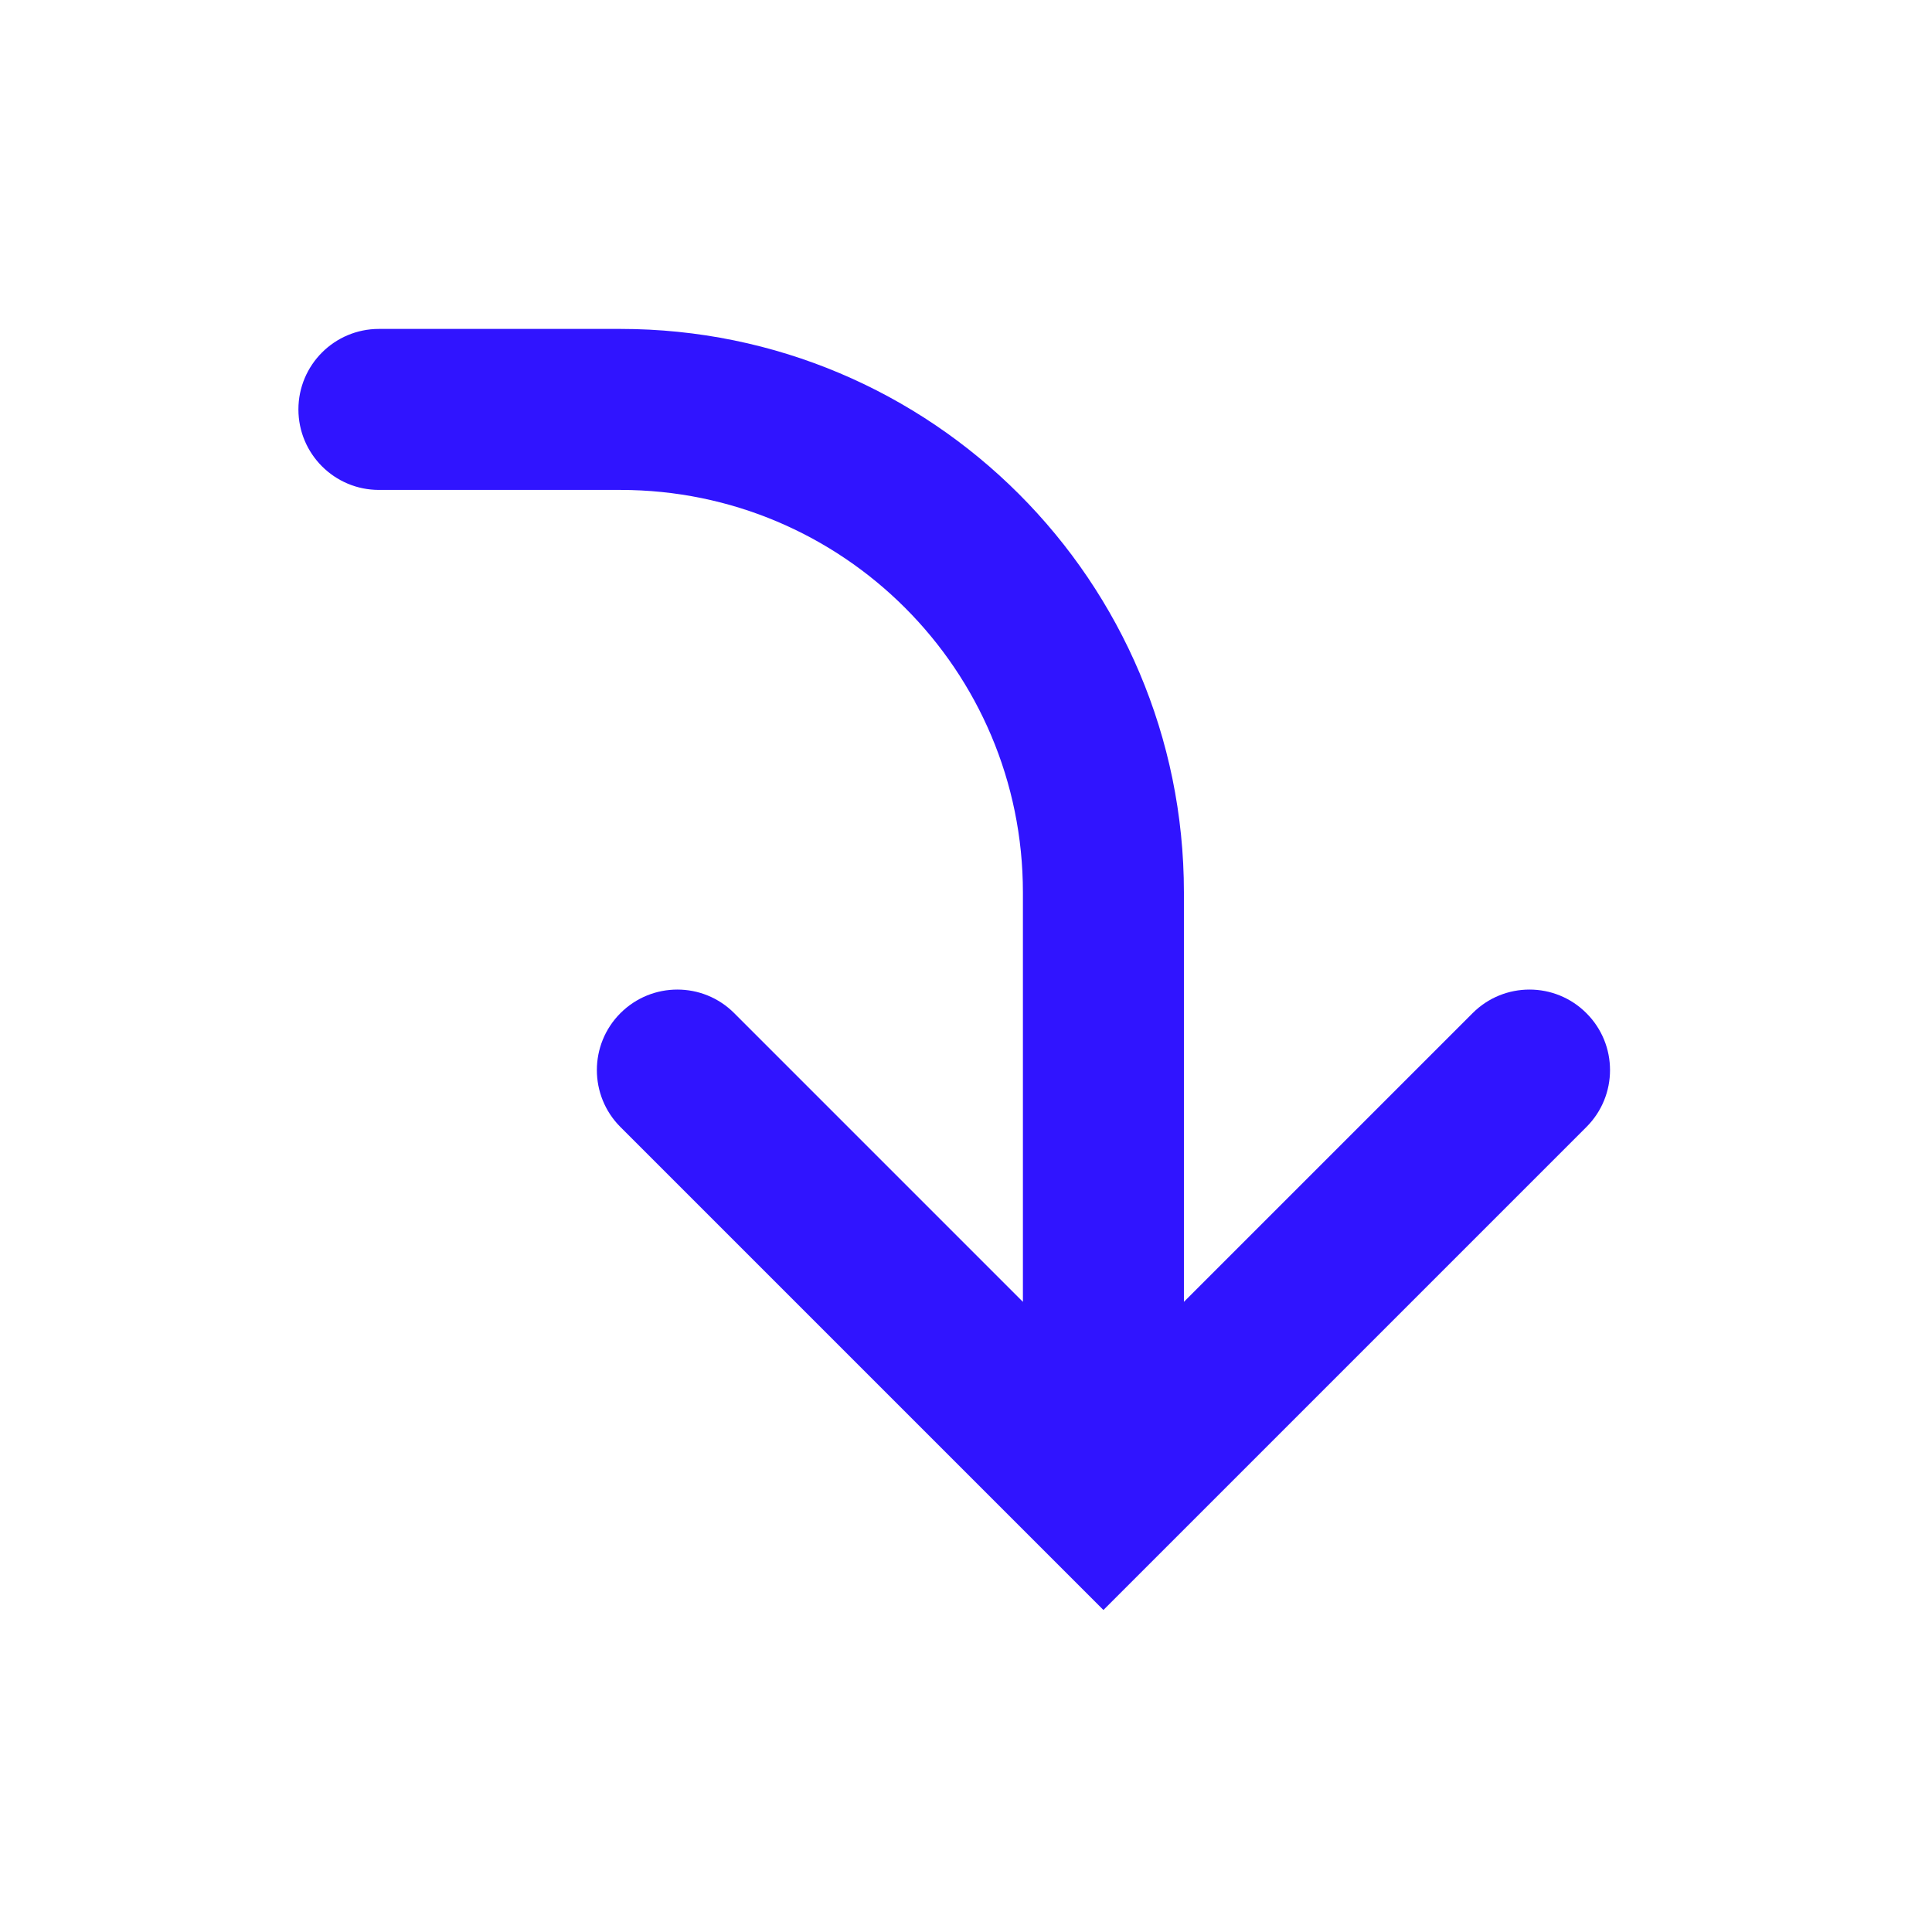 <svg width="24" height="24" viewBox="0 0 24 24" fill="none" xmlns="http://www.w3.org/2000/svg">
<g id="arrow-corner-down">
<path id="Union" fill-rule="evenodd" clip-rule="evenodd" d="M17.293 13.586L14.707 16.172L14.707 11.086C14.707 7.22 11.573 4.086 7.707 4.086L4.707 4.086C4.155 4.086 3.707 4.534 3.707 5.086C3.707 5.638 4.155 6.086 4.707 6.086L7.707 6.086C10.469 6.086 12.707 8.324 12.707 11.086L12.707 16.172L10.121 13.586L9.121 12.586C8.731 12.195 8.098 12.195 7.707 12.586C7.317 12.976 7.317 13.61 7.707 14L8.707 15L13.707 20L18.707 15L19.707 14C20.098 13.61 20.098 12.976 19.707 12.586C19.317 12.195 18.683 12.195 18.293 12.586L17.293 13.586Z" fill="#3014FF"/>
</g>
</svg>
